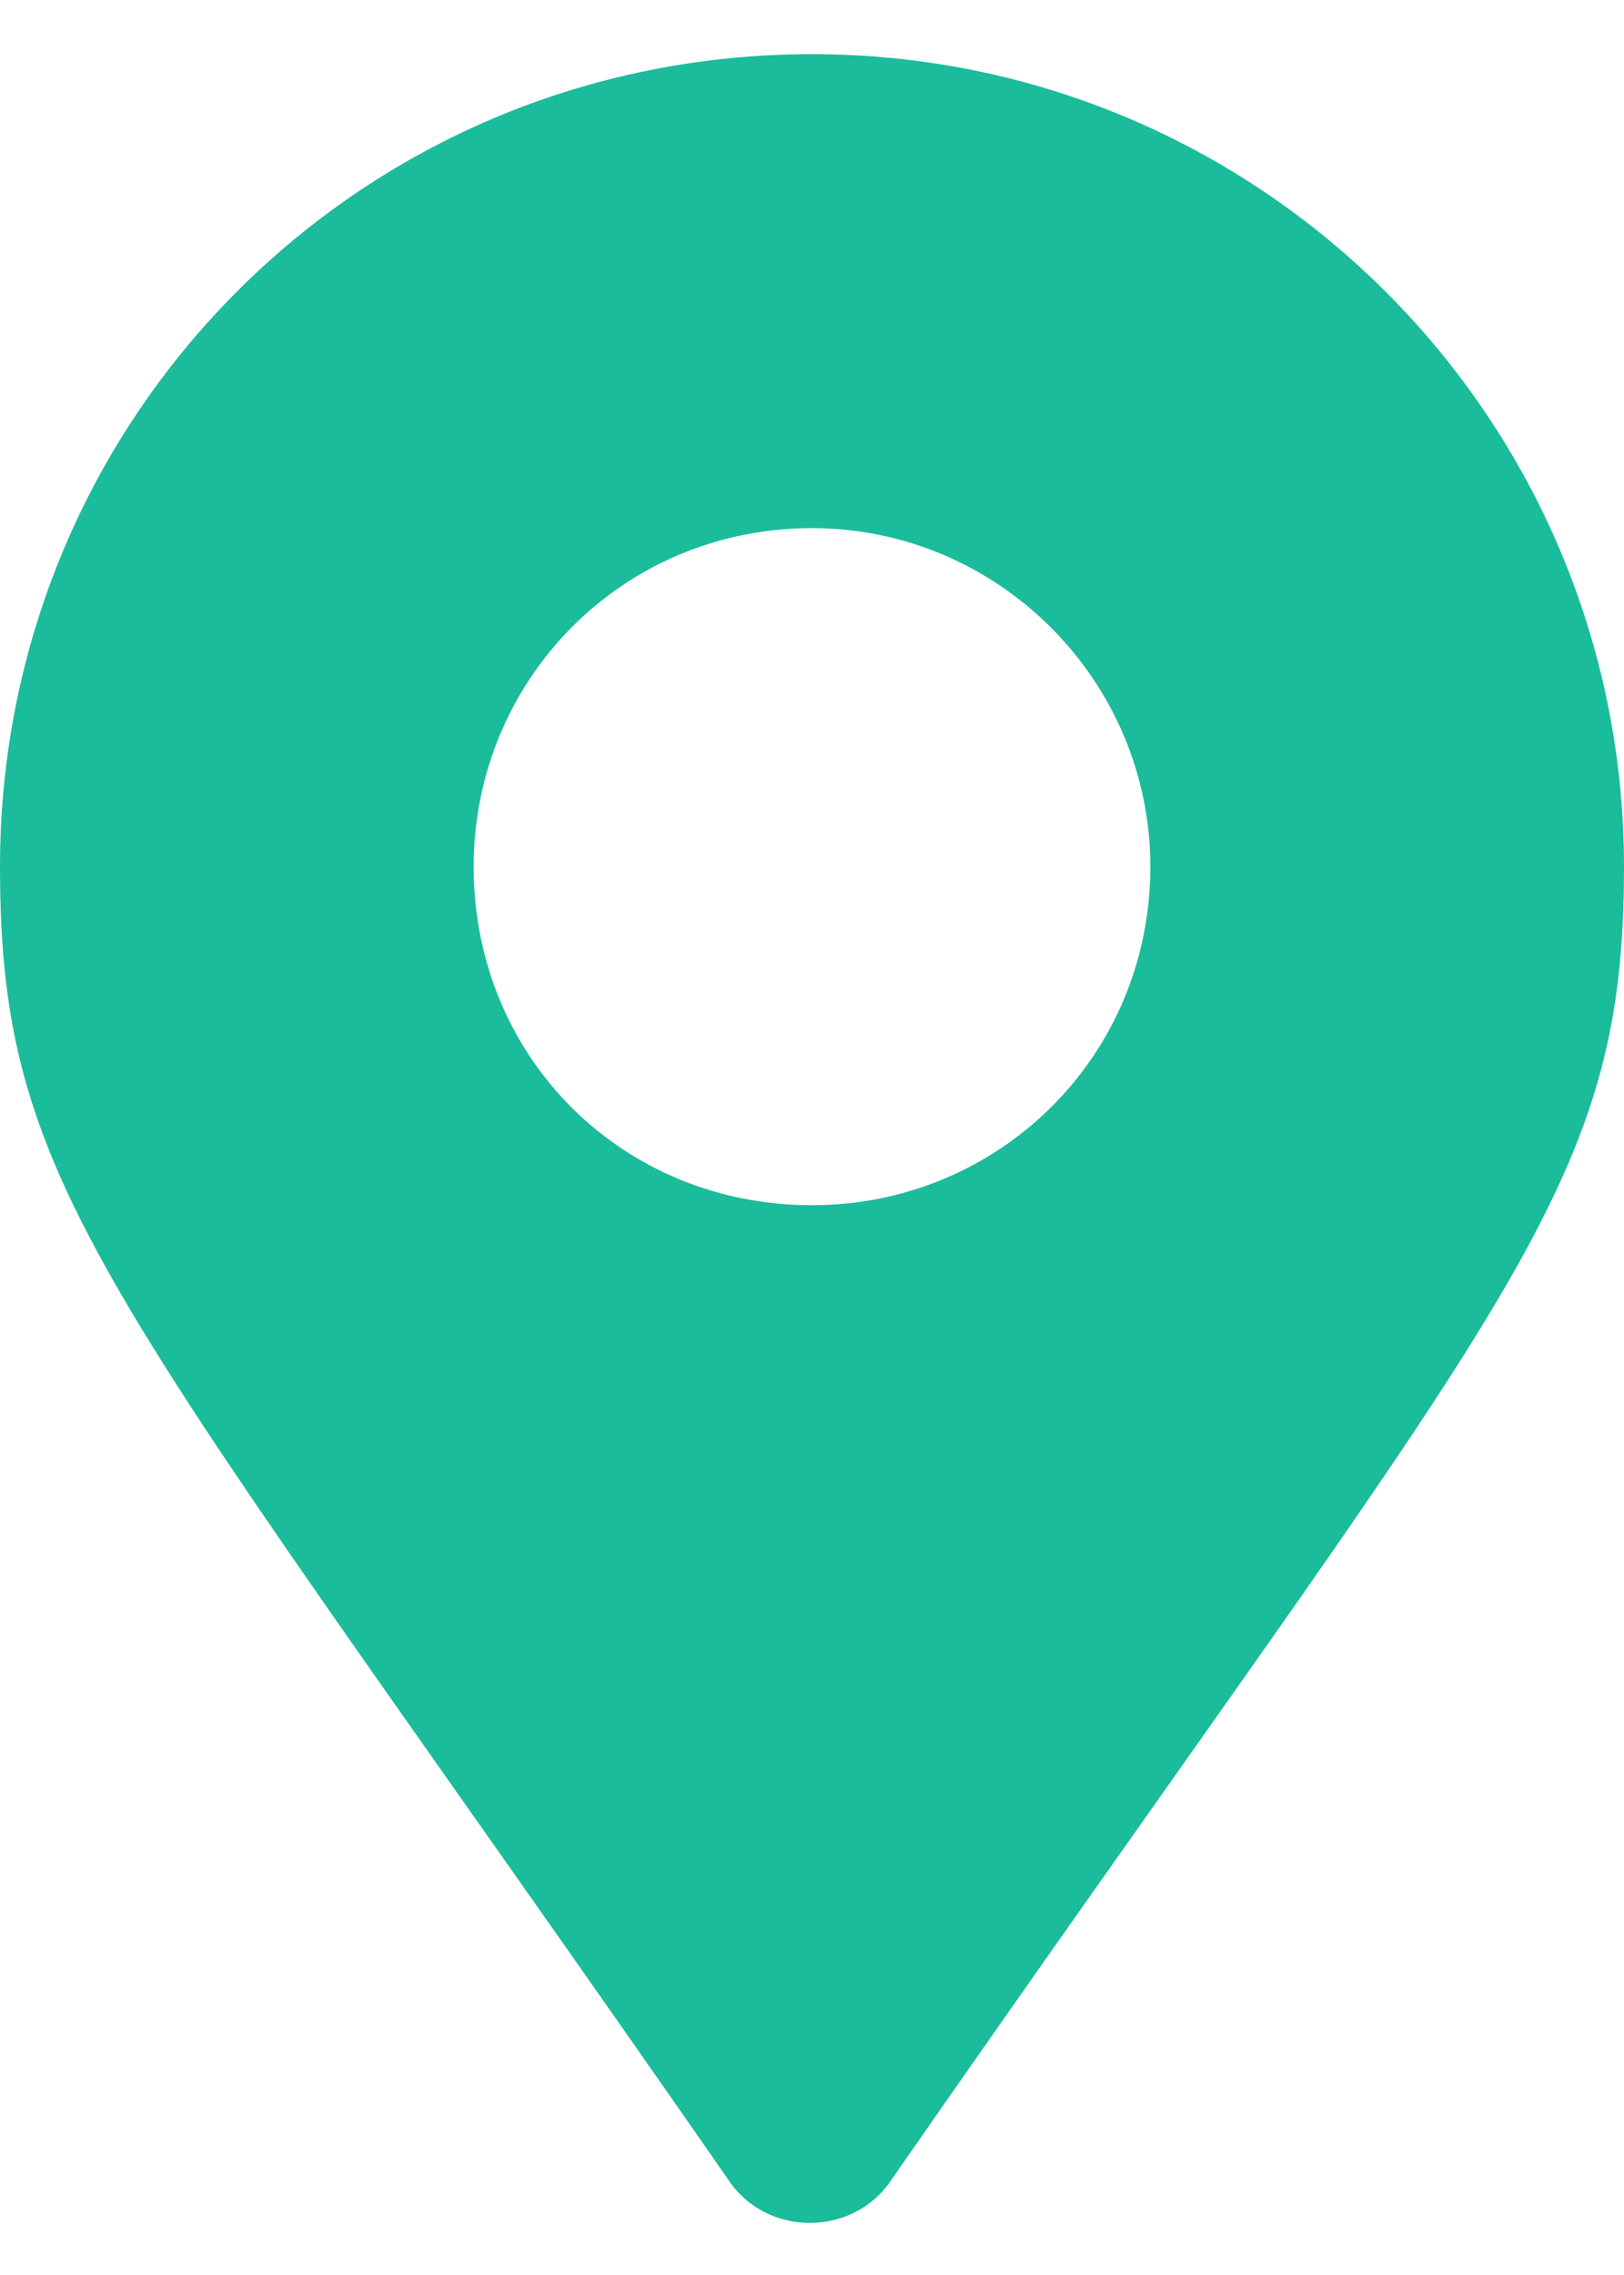 



<svg width="15" height="21" viewBox="0 0 15 21" fill="none" xmlns="http://www.w3.org/2000/svg">
<path d="M6.719 20.109C1.016 11.906 0 11.047 0 8C0 3.859 3.32 0.5 7.5 0.5C11.641 0.5 15 3.859 15 8C15 11.047 13.945 11.906 8.242 20.109C7.891 20.656 7.07 20.656 6.719 20.109ZM7.5 11.125C9.219 11.125 10.625 9.758 10.625 8C10.625 6.281 9.219 4.875 7.5 4.875C5.742 4.875 4.375 6.281 4.375 8C4.375 9.758 5.742 11.125 7.5 11.125Z" fill="#1BBC9B"/>
</svg>